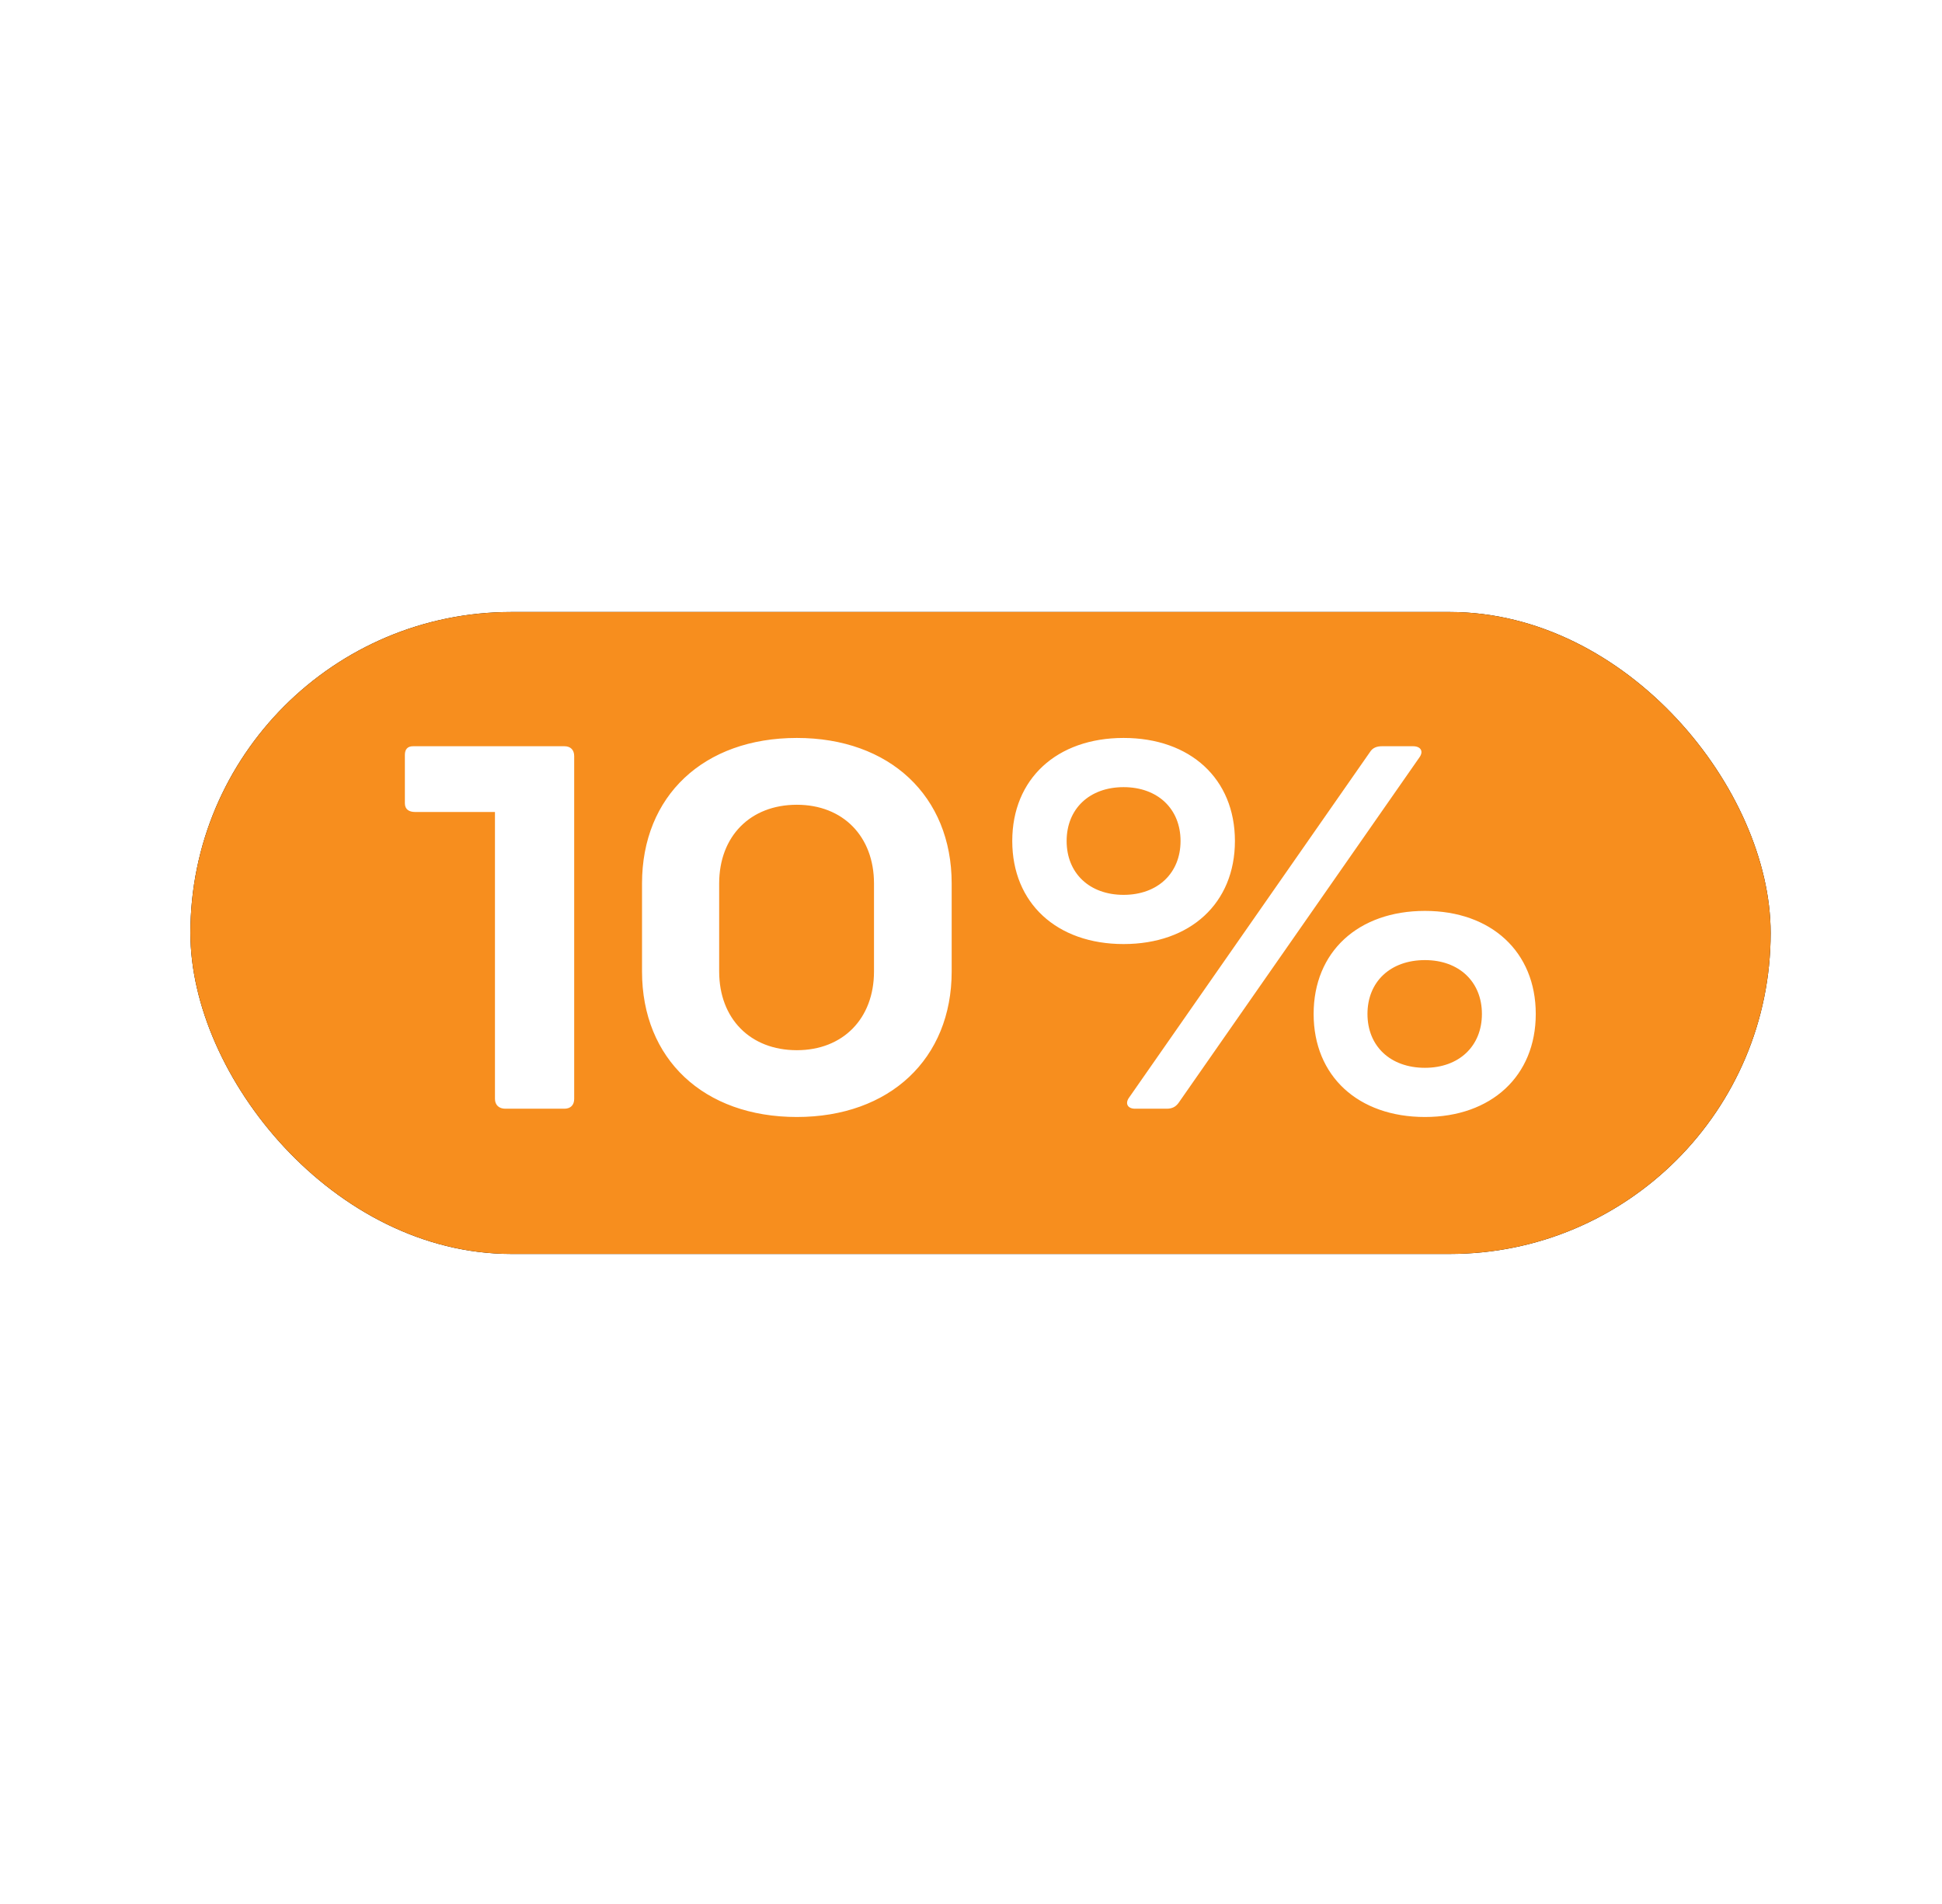 <?xml version="1.0" encoding="UTF-8"?>
<svg width="102px" height="100px" viewBox="0 0 102 100" version="1.1" xmlns="http://www.w3.org/2000/svg" xmlns:xlink="http://www.w3.org/1999/xlink">
    <title>Text Copy</title>
    <defs>
        <rect id="path-1" x="0" y="0" width="83" height="33.716" rx="16.858"></rect>
        <filter x="-5.4%" y="-13.3%" width="110.8%" height="126.7%" filterUnits="objectBoundingBox" id="filter-2">
            <feOffset dx="0" dy="0" in="SourceAlpha" result="shadowOffsetOuter1"></feOffset>
            <feGaussianBlur stdDeviation="1.5" in="shadowOffsetOuter1" result="shadowBlurOuter1"></feGaussianBlur>
            <feColorMatrix values="0 0 0 0 0   0 0 0 0 0.368   0 0 0 0 0.362  0 0 0 0.5 0" type="matrix" in="shadowBlurOuter1"></feColorMatrix>
        </filter>
    </defs>
    <g id="HTML5-banners" stroke="none" stroke-width="1" fill="none" fill-rule="evenodd">
        <g id="120x600px_1" transform="translate(-8, -210)">
            <g id="Text-Copy" transform="translate(8, 210)">
                <g id="Button-Copy" transform="translate(10, 32)">
                    <g id="Group" transform="translate(0, 0.143)">
                        <g id="Rectangle">
                            <use fill="black" fill-opacity="1" filter="url(#filter-2)" xlink:href="#path-1"></use>
                            <use fill="#F78E1E" fill-rule="evenodd" xlink:href="#path-1"></use>
                        </g>
                        <path d="M19.641,26.088 C19.968,26.088 20.158,25.898 20.158,25.572 L20.158,7.567 C20.158,7.241 19.968,7.05 19.641,7.05 L11.7,7.05 C11.401,7.05 11.265,7.213 11.265,7.513 L11.265,10.042 C11.265,10.368 11.482,10.504 11.809,10.504 L15.997,10.504 L15.997,25.572 C15.997,25.898 16.214,26.088 16.541,26.088 L19.641,26.088 Z M31.853,26.523 C36.721,26.523 39.985,23.477 39.985,18.881 L39.985,14.258 C39.985,9.661 36.721,6.615 31.853,6.615 C26.957,6.615 23.721,9.661 23.721,14.258 L23.721,18.881 C23.721,23.477 26.957,26.523 31.853,26.523 Z M31.853,23.015 C29.405,23.015 27.773,21.356 27.773,18.881 L27.773,14.258 C27.773,11.783 29.405,10.124 31.853,10.124 C34.273,10.124 35.905,11.783 35.905,14.258 L35.905,18.881 C35.905,21.356 34.273,23.015 31.853,23.015 Z M49.014,17.44 C52.523,17.44 54.862,15.291 54.862,12.027 C54.862,8.764 52.523,6.615 49.014,6.615 C45.506,6.615 43.167,8.764 43.167,12.027 C43.167,15.291 45.506,17.44 49.014,17.44 Z M51.272,26.088 C51.544,26.088 51.734,26.007 51.897,25.789 L64.544,7.649 C64.789,7.322 64.625,7.05 64.218,7.05 L62.586,7.05 C62.314,7.05 62.096,7.132 61.96,7.349 L49.313,25.49 C49.069,25.816 49.232,26.088 49.613,26.088 L51.272,26.088 Z M49.014,14.856 C47.219,14.856 46.023,13.714 46.023,12.027 C46.023,10.341 47.219,9.199 49.014,9.199 C50.809,9.199 52.006,10.341 52.006,12.027 C52.006,13.714 50.809,14.856 49.014,14.856 Z M64.843,26.523 C68.324,26.523 70.663,24.375 70.663,21.111 C70.663,17.848 68.324,15.699 64.843,15.699 C61.335,15.699 58.996,17.848 58.996,21.111 C58.996,24.375 61.335,26.523 64.843,26.523 Z M64.843,23.94 C63.021,23.94 61.824,22.797 61.824,21.111 C61.824,19.425 63.021,18.283 64.843,18.283 C66.638,18.283 67.835,19.425 67.835,21.111 C67.835,22.797 66.638,23.94 64.843,23.94 Z" id="10%" fill="#FFFFFF" fill-rule="nonzero"></path>
                    </g>
                </g>
                <path d="M4.303,93 C4.603,93 4.793,92.81 4.793,92.483 L4.793,86.826 L10.477,92.701 C10.668,92.918 10.804,93 11.076,93 L14.938,93 C15.346,93 15.536,92.728 15.264,92.402 L9.417,86.418 L14.502,80.435 C14.802,80.054 14.693,79.809 14.258,79.809 L10.804,79.809 C10.559,79.809 10.341,79.864 10.178,80.081 L4.793,86.418 L4.793,73.391 C4.793,73.064 4.603,72.874 4.303,72.874 L1.203,72.874 C0.904,72.874 0.713,73.064 0.713,73.391 L0.713,92.483 C0.713,92.81 0.904,93 1.203,93 L4.303,93 Z M24.13,93.435 C28.618,93.435 31.609,90.634 31.609,86.418 C31.609,82.176 28.618,79.374 24.13,79.374 C19.643,79.374 16.651,82.176 16.651,86.418 C16.651,90.634 19.643,93.435 24.13,93.435 Z M24.13,90.063 C21.982,90.063 20.54,88.621 20.54,86.418 C20.54,84.215 21.982,82.747 24.13,82.747 C26.279,82.747 27.72,84.215 27.72,86.418 C27.72,88.621 26.279,90.063 24.13,90.063 Z M39.17,93 C39.497,93 39.687,92.81 39.687,92.483 L39.687,86.636 C39.687,84.406 41.21,83.1 43.277,83.1 C43.794,83.1 44.365,83.155 44.773,83.236 C45.099,83.291 45.317,83.155 45.371,82.828 L45.725,80.217 C45.752,79.918 45.643,79.701 45.317,79.619 C44.827,79.456 44.093,79.374 43.44,79.374 C41.645,79.374 40.095,80.027 39.007,81.224 C38.49,80.081 37.294,79.374 35.716,79.374 C35.091,79.374 34.384,79.483 33.758,79.701 C33.459,79.809 33.35,79.973 33.35,80.299 L33.35,82.529 C33.35,82.883 33.595,82.964 33.948,82.964 C34.112,82.937 34.384,82.883 34.547,82.883 C35.308,82.883 35.607,83.209 35.607,83.943 L35.607,92.483 C35.607,92.81 35.798,93 36.124,93 L39.17,93 Z M55.325,93.435 C56.168,93.435 57.42,93.272 58.507,93 C58.834,92.891 58.943,92.701 58.915,92.402 L58.562,90.063 C58.507,89.764 58.29,89.6 57.963,89.655 C57.311,89.818 56.522,89.9 55.924,89.9 C54.564,89.9 53.666,89.056 53.666,87.669 L53.666,83.1 L57.936,83.1 C58.235,83.1 58.453,82.91 58.453,82.583 L58.453,80.326 C58.453,80 58.235,79.809 57.936,79.809 L53.666,79.809 L53.666,76.355 C53.666,76.029 53.476,75.839 53.15,75.839 L50.103,75.839 C49.777,75.839 49.587,76.029 49.587,76.355 L49.587,79.809 L47.085,79.809 C46.758,79.809 46.568,80 46.568,80.326 L46.568,82.583 C46.568,82.91 46.758,83.1 47.085,83.1 L49.587,83.1 L49.587,87.805 C49.587,91.287 51.79,93.435 55.325,93.435 Z M63.376,77.389 C64.736,77.389 65.796,76.41 65.796,75.131 C65.796,73.853 64.736,72.901 63.376,72.901 C62.016,72.901 60.955,73.853 60.955,75.131 C60.955,76.41 62.016,77.389 63.376,77.389 Z M64.899,93 C65.225,93 65.415,92.81 65.415,92.483 L65.415,80.326 C65.415,80 65.225,79.809 64.899,79.809 L61.853,79.809 C61.526,79.809 61.336,80 61.336,80.326 L61.336,92.483 C61.336,92.81 61.526,93 61.853,93 L64.899,93 Z M73.629,93 C73.955,93 74.146,92.81 74.146,92.483 L74.146,85.793 C74.146,83.998 75.37,82.855 77.165,82.855 C78.905,82.855 80.02,84.079 80.02,85.929 L80.02,92.483 C80.02,92.81 80.238,93 80.564,93 L83.61,93 C83.937,93 84.127,92.81 84.127,92.483 L84.127,85.385 C84.127,81.768 81.761,79.374 78.198,79.374 C76.213,79.374 74.527,80 73.439,81.088 C72.868,80.027 71.698,79.374 70.175,79.374 C69.549,79.374 68.842,79.456 68.217,79.701 C67.918,79.809 67.809,79.973 67.809,80.299 L67.809,82.529 C67.809,82.883 68.054,82.964 68.407,82.964 C68.57,82.937 68.842,82.883 69.006,82.883 C69.767,82.883 70.066,83.209 70.066,83.943 L70.066,92.483 C70.066,92.81 70.257,93 70.583,93 L73.629,93 Z M94.516,99.772 C98.868,99.772 101.805,97.188 101.805,93.326 L101.805,80.326 C101.805,80 101.588,79.809 101.289,79.809 L98.297,79.809 C97.971,79.809 97.78,80 97.78,80.326 L97.78,80.625 C96.692,79.782 95.36,79.374 93.918,79.374 C89.73,79.374 86.765,82.284 86.765,86.364 C86.765,90.471 89.73,93.381 93.918,93.381 C95.278,93.381 96.611,93.027 97.699,92.211 L97.699,93.354 C97.699,95.23 96.447,96.454 94.489,96.454 C92.912,96.454 91.715,95.774 91.362,94.686 C91.226,94.414 91.062,94.278 90.763,94.278 L87.717,94.278 C87.364,94.278 87.146,94.469 87.228,94.795 C87.772,97.814 90.6,99.772 94.516,99.772 Z M94.272,90.171 C92.232,90.171 90.763,88.621 90.763,86.364 C90.763,84.134 92.232,82.556 94.272,82.556 C96.284,82.556 97.699,84.134 97.699,86.364 C97.699,88.621 96.284,90.171 94.272,90.171 Z" id="korting" fill="#FFFFFF" fill-rule="nonzero"></path>
                <path d="M37.933,20 C38.232,20 38.45,19.81 38.45,19.483 L38.45,4.579 L44.406,4.579 C44.733,4.579 44.923,4.389 44.923,4.062 L44.923,1.479 C44.923,1.152 44.733,0.962 44.406,0.962 L28.224,0.962 C27.925,0.962 27.707,1.152 27.707,1.479 L27.707,4.062 C27.707,4.389 27.925,4.579 28.224,4.579 L34.18,4.579 L34.18,19.483 C34.18,19.81 34.398,20 34.697,20 L37.933,20 Z M54.197,20.435 C58.685,20.435 61.676,17.634 61.676,13.418 C61.676,9.176 58.685,6.374 54.197,6.374 C49.71,6.374 46.718,9.176 46.718,13.418 C46.718,17.634 49.71,20.435 54.197,20.435 Z M54.197,17.063 C52.049,17.063 50.607,15.621 50.607,13.418 C50.607,11.215 52.049,9.747 54.197,9.747 C56.346,9.747 57.787,11.215 57.787,13.418 C57.787,15.621 56.346,17.063 54.197,17.063 Z M71.631,20.435 C72.474,20.435 73.725,20.272 74.813,20 C75.139,19.891 75.248,19.701 75.221,19.402 L74.867,17.063 C74.813,16.764 74.595,16.6 74.269,16.655 C73.616,16.818 72.827,16.9 72.229,16.9 C70.869,16.9 69.972,16.056 69.972,14.669 L69.972,10.1 L74.241,10.1 C74.541,10.1 74.758,9.91 74.758,9.583 L74.758,7.326 C74.758,7 74.541,6.809 74.241,6.809 L69.972,6.809 L69.972,3.355 C69.972,3.029 69.781,2.839 69.455,2.839 L66.409,2.839 C66.082,2.839 65.892,3.029 65.892,3.355 L65.892,6.809 L63.39,6.809 C63.063,6.809 62.873,7 62.873,7.326 L62.873,9.583 C62.873,9.91 63.063,10.1 63.39,10.1 L65.892,10.1 L65.892,14.805 C65.892,18.287 68.095,20.435 71.631,20.435 Z" id="Tot" fill="#FFFFFF" fill-rule="nonzero"></path>
            </g>
        </g>
    </g>
</svg>